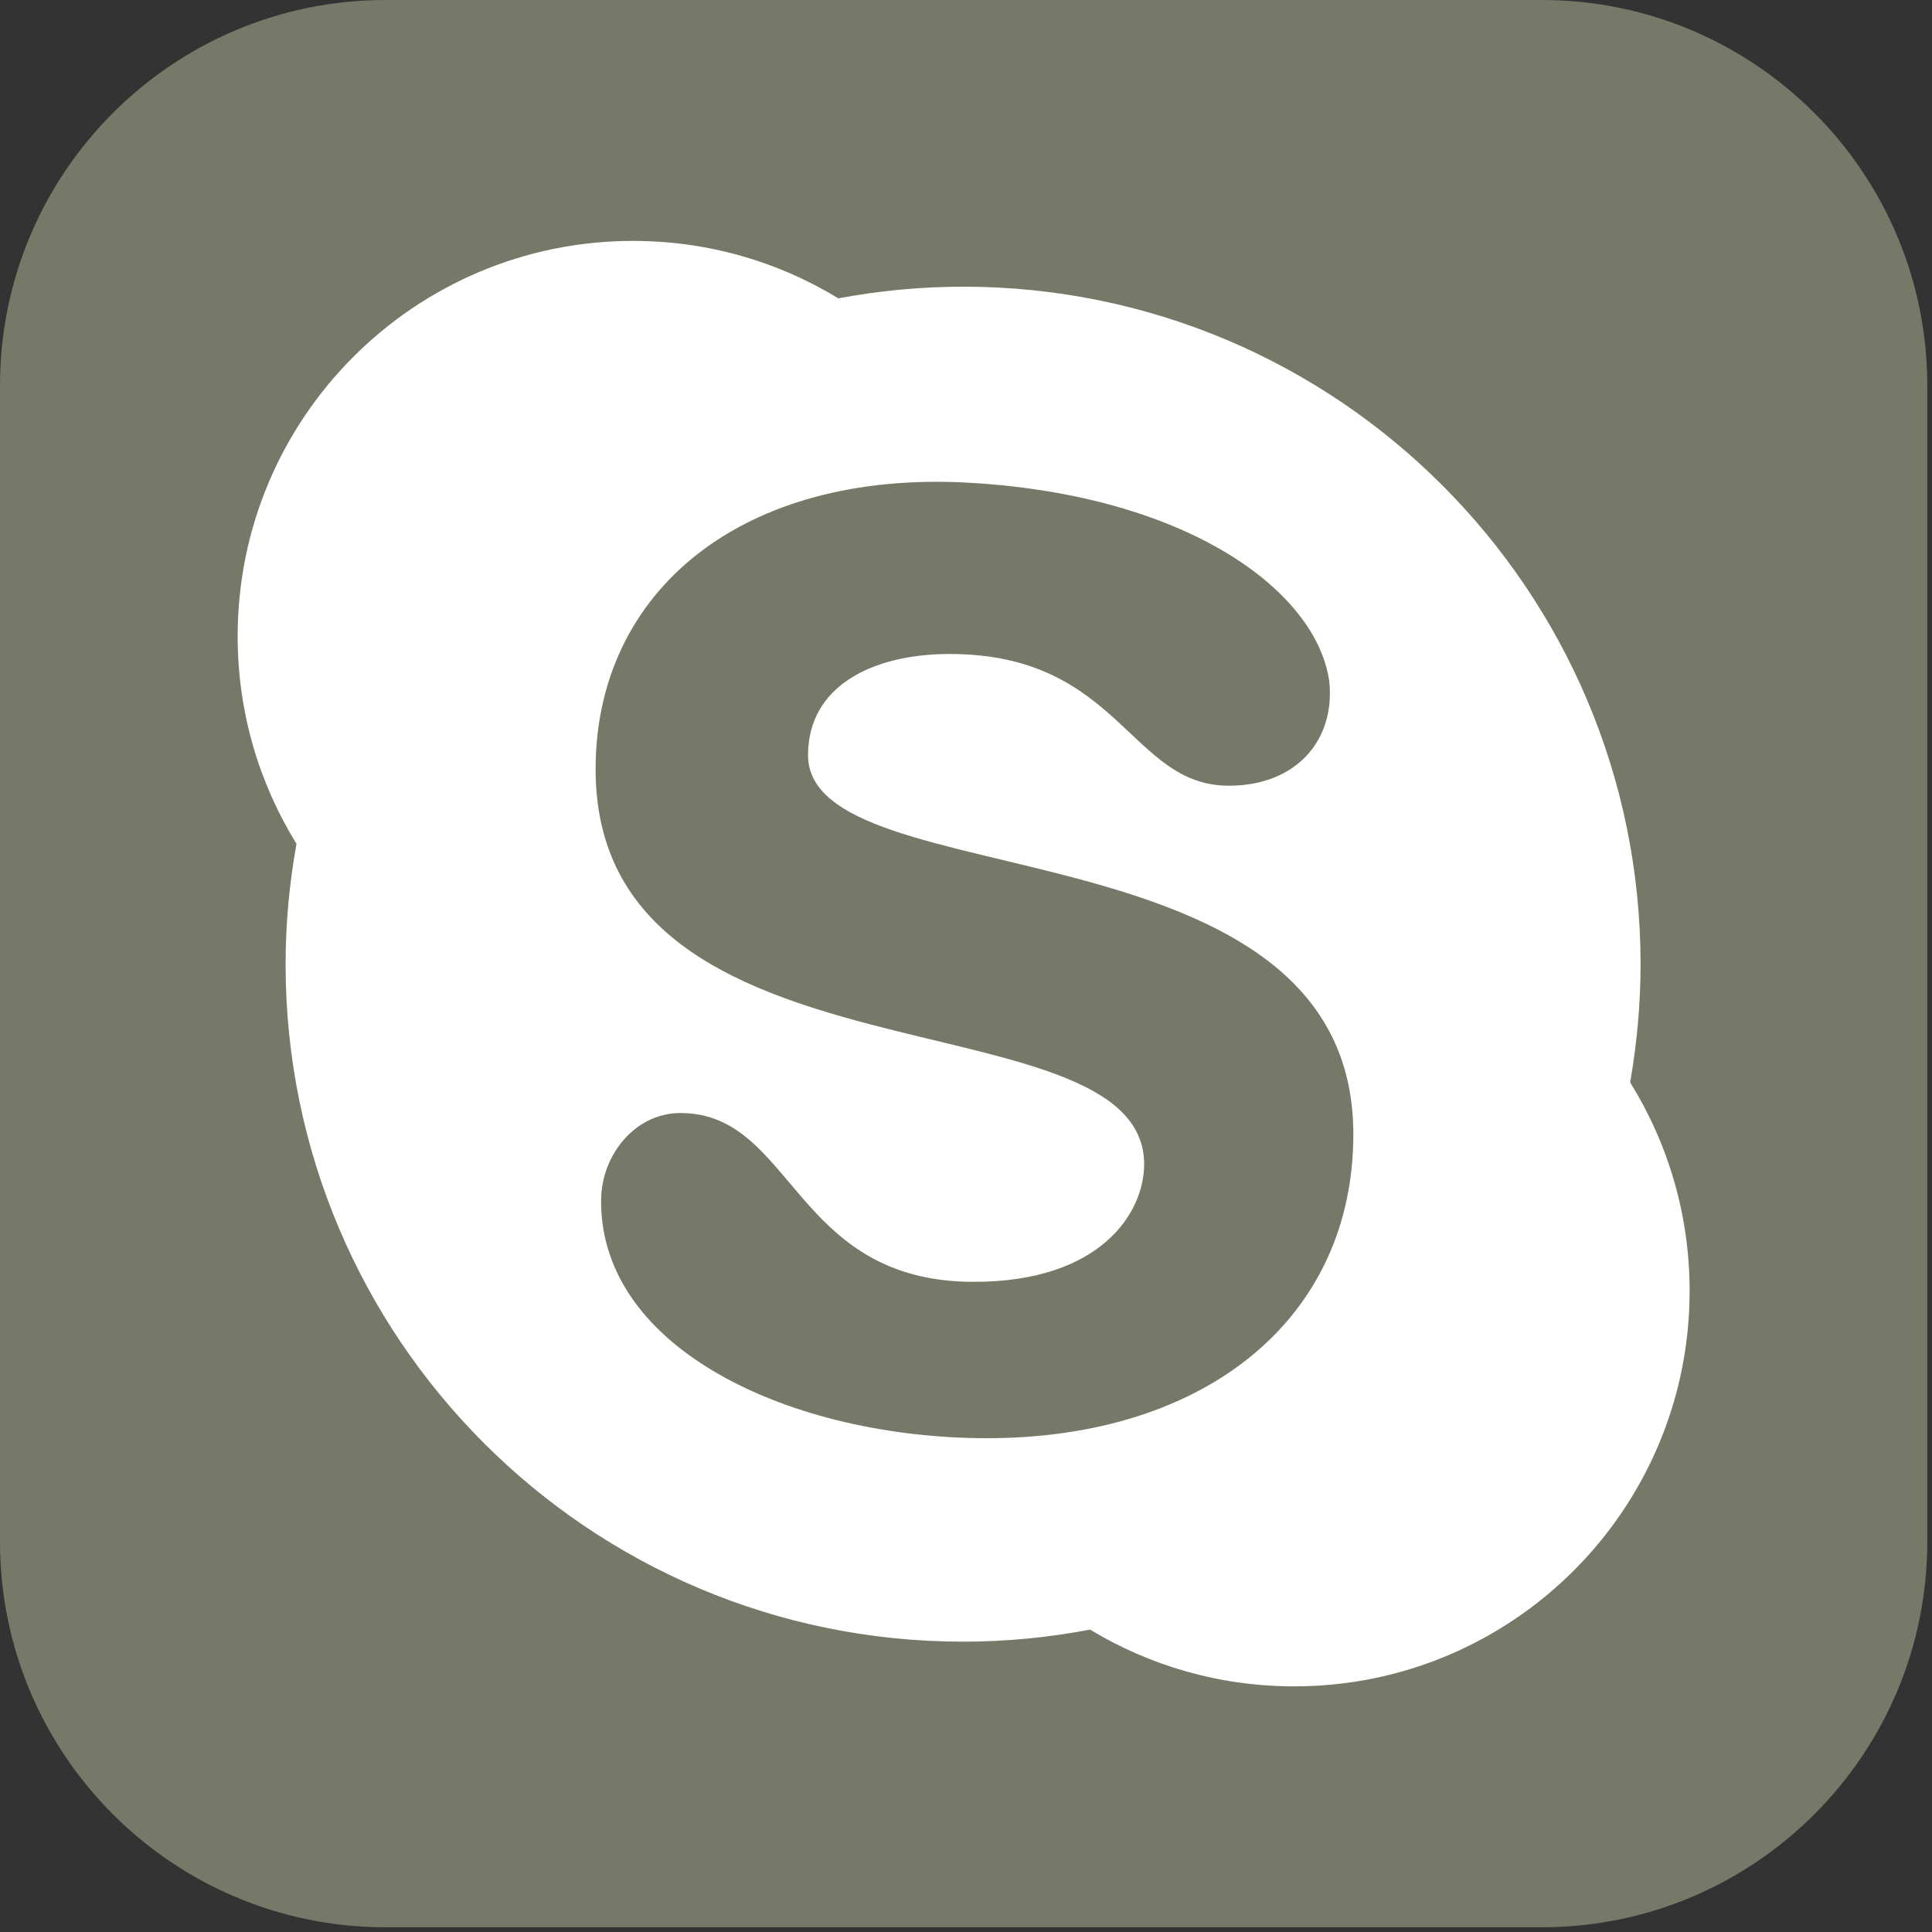 <?xml version="1.0" encoding="UTF-8" standalone="no"?><!DOCTYPE svg PUBLIC "-//W3C//DTD SVG 1.1//EN" "http://www.w3.org/Graphics/SVG/1.1/DTD/svg11.dtd"><svg width="100%" height="100%" viewBox="0 0 370 370" version="1.1" xmlns="http://www.w3.org/2000/svg" xmlns:xlink="http://www.w3.org/1999/xlink" xml:space="preserve" xmlns:serif="http://www.serif.com/" style="fill-rule:evenodd;clip-rule:evenodd;stroke-linejoin:round;stroke-miterlimit:2;"><rect x="0" y="0" width="370" height="370" fill="#333333" stroke="none"/><rect id="Artboard6" x="0" y="0" width="369.094" height="369.094" style="fill:none;"/><clipPath id="_clip1"><rect x="0" y="0" width="369.094" height="369.094"/></clipPath><g clip-path="url(#_clip1)"><g><path d="M369.094,73.819c0,-40.742 -33.077,-73.819 -73.818,-73.819l-221.457,0c-40.742,0 -73.819,33.077 -73.819,73.819l0,221.457c0,40.741 33.077,73.818 73.819,73.818l221.457,0c40.741,0 73.818,-33.077 73.818,-73.818l0,-221.457Z" style="fill:#767968;"/><path d="M185.842,92.464c41.84,2.453 66.348,20.856 68.731,38.046c1.169,11.234 -6.306,19.964 -19.259,19.964c-18.937,0 -20.863,-25.228 -53.459,-25.228c-14.694,-0 -27.105,6.113 -27.105,19.372c0,27.704 104.43,11.612 104.43,72.611c0,35.165 -28.145,58.203 -70.164,58.203c-36.948,0 -74.088,-16.747 -73.902,-45.585c0.064,-8.709 6.555,-16.69 15.192,-16.69c21.762,-0 21.556,32.332 56.213,32.332c24.302,0 32.597,-13.26 32.597,-22.504c-0,-33.381 -105.051,-12.917 -105.051,-75.692c0,-33.973 27.918,-57.397 71.777,-54.829m-131.149,92.19c-0,71.648 58.088,129.744 129.751,129.744c8.317,0 16.434,-0.806 24.315,-2.311c11.405,6.898 24.786,10.871 39.102,10.871c41.819,-0.007 75.721,-33.902 75.721,-75.736c-0,-14.657 -4.18,-28.331 -11.391,-39.936c1.291,-7.353 1.997,-14.914 1.997,-22.632c-0,-71.662 -58.089,-129.751 -129.744,-129.751c-8.16,-0 -16.142,0.792 -23.895,2.232c-11.455,-6.99 -24.922,-10.998 -39.315,-10.998c-41.819,-0 -75.721,33.902 -75.721,75.728c-0,14.579 4.13,28.181 11.269,39.736c-1.348,7.483 -2.089,15.179 -2.089,23.053" style="fill:#fff;fill-rule:nonzero;"/></g></g></svg>